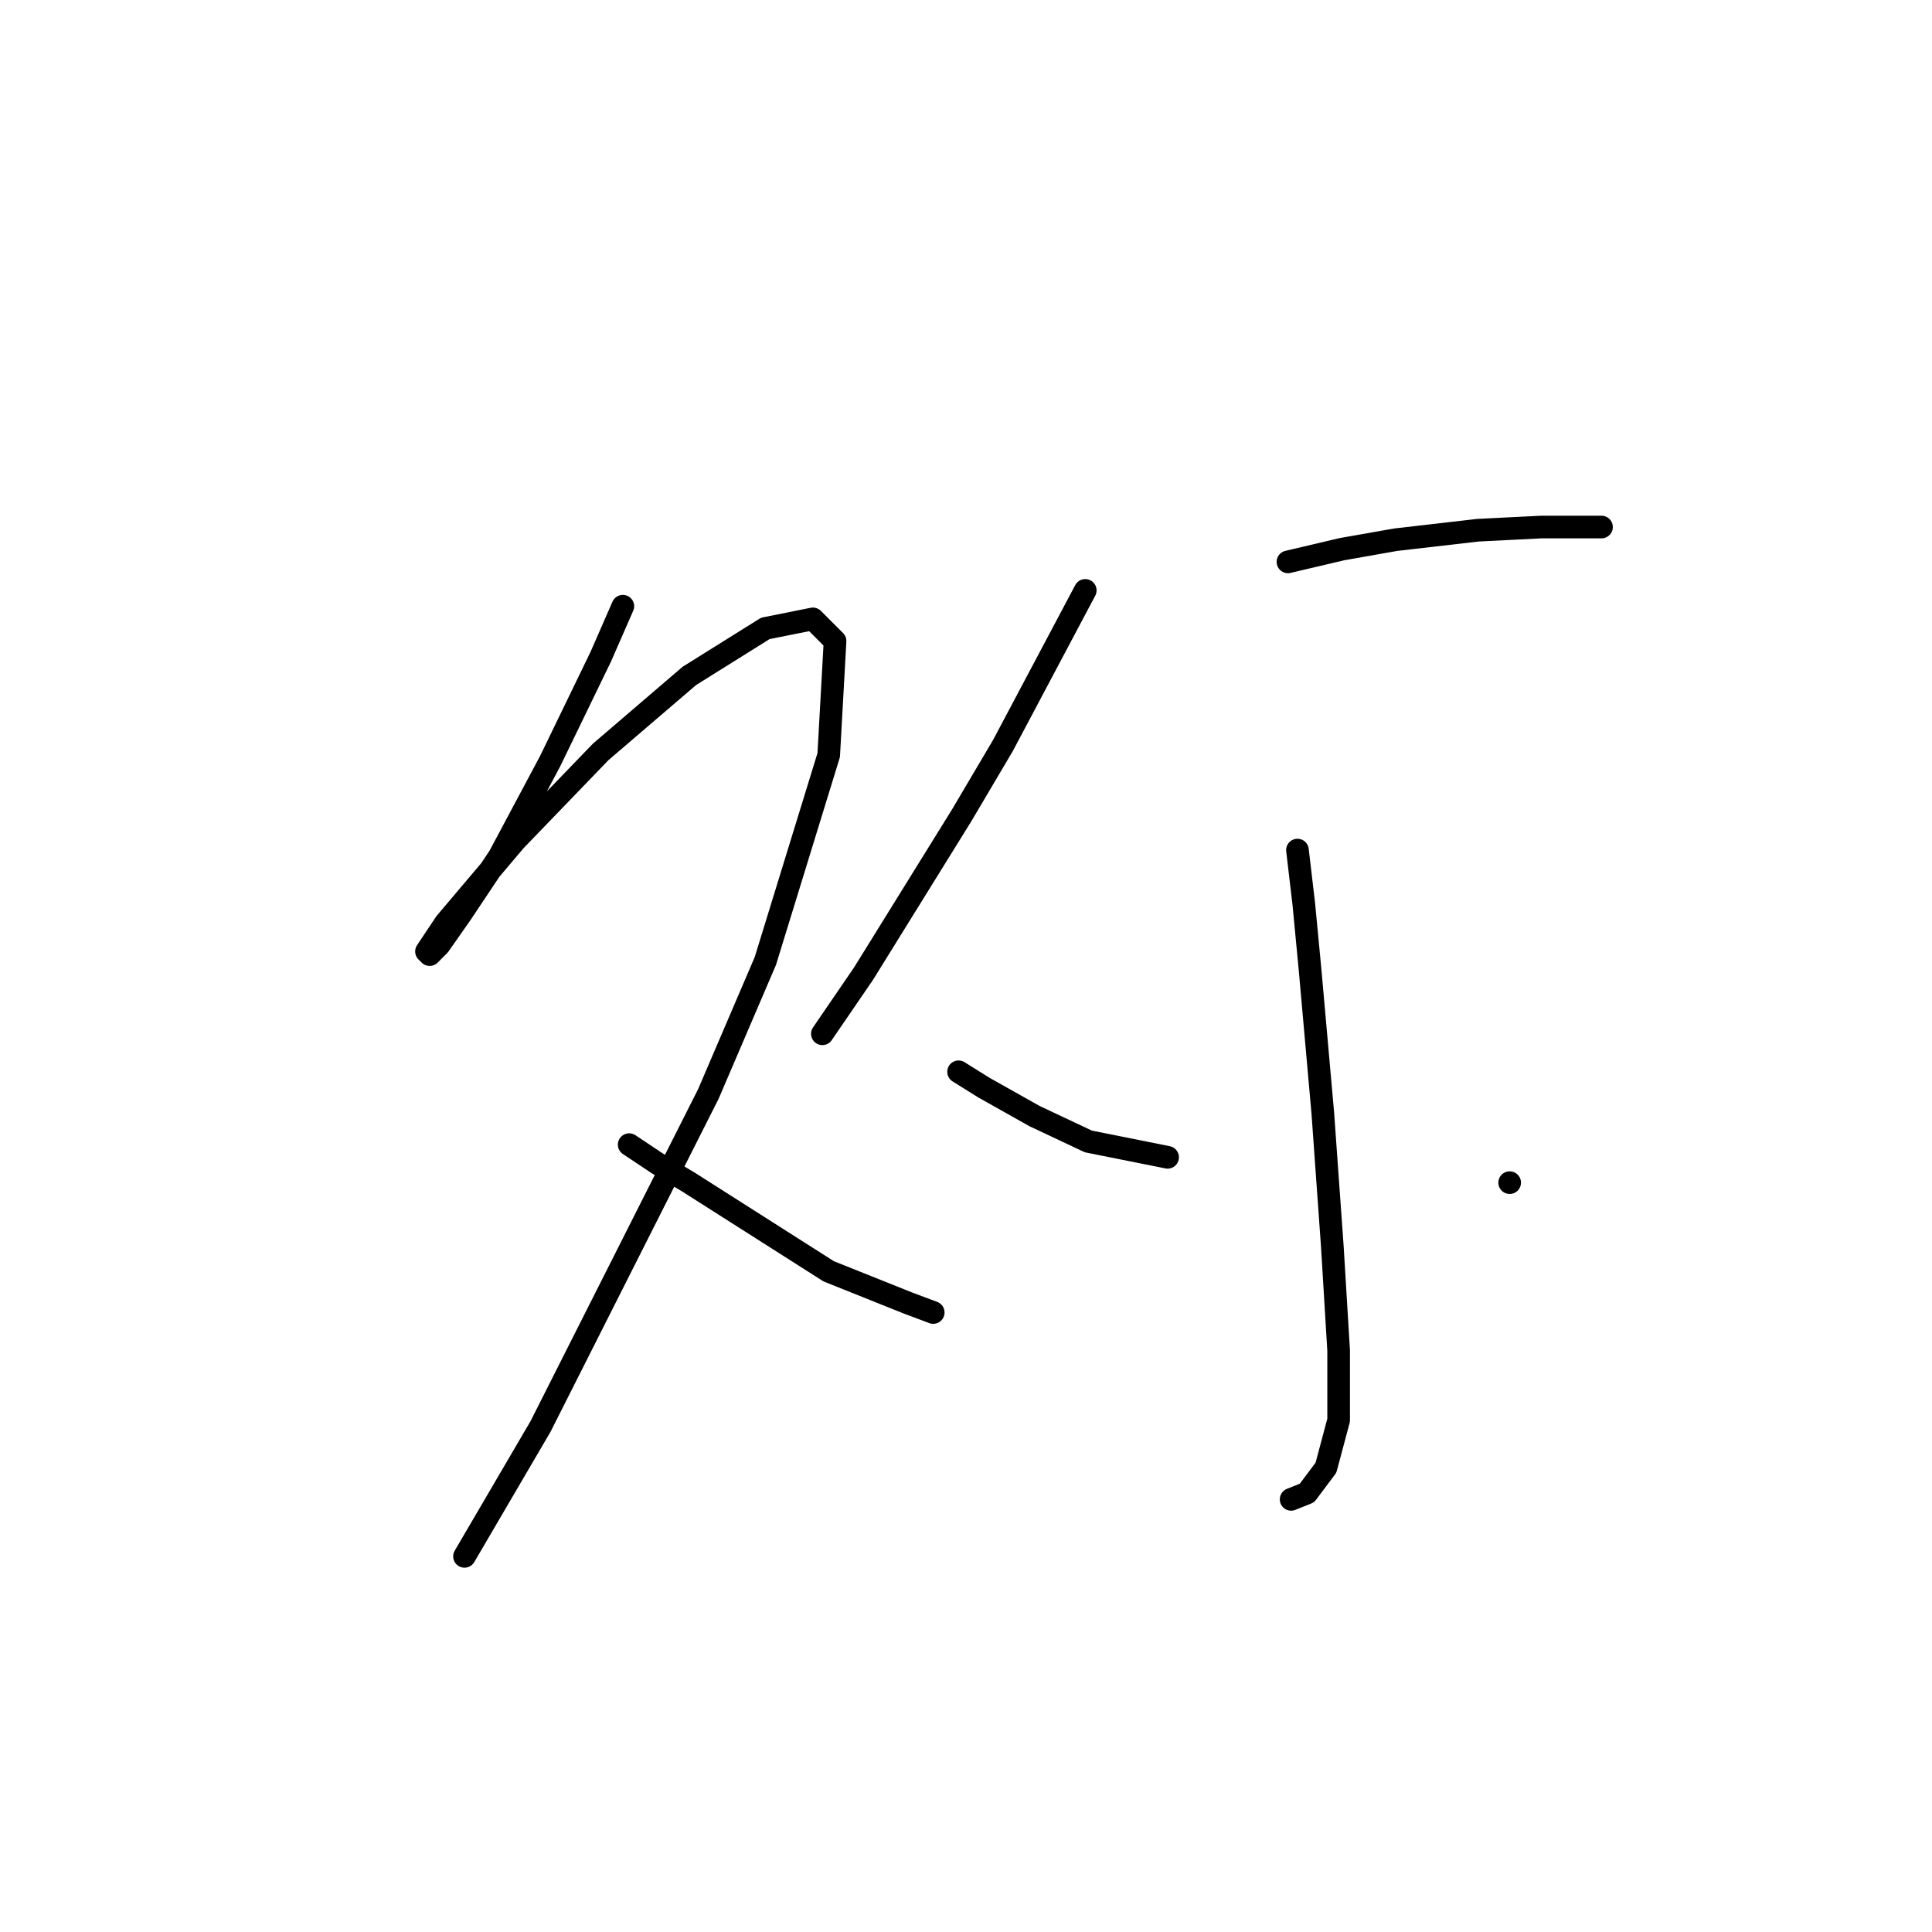 <?xml version="1.0" standalone="no"?>
    <svg width="256" height="256" xmlns="http://www.w3.org/2000/svg" version="1.1">
    <polyline stroke="black" stroke-width="3" stroke-linecap="round" fill="transparent" stroke-linejoin="round" points="82.531 80.327 79.593 87.042 72.879 100.891 66.164 113.481 61.128 121.035 58.19 125.231 56.931 126.49 56.512 126.071 59.03 122.294 68.262 111.382 79.593 99.632 91.344 89.56 101.416 83.265 107.711 82.006 110.649 84.943 109.809 100.051 101.416 127.33 93.862 144.956 71.62 189.021 61.548 206.227 61.548 206.227 " />
        <polyline stroke="black" stroke-width="3" stroke-linecap="round" fill="transparent" stroke-linejoin="round" points="83.37 151.67 87.147 154.188 91.344 156.706 105.193 165.519 109.809 168.457 120.301 172.654 123.658 173.913 123.658 173.913 " />
        <polyline stroke="black" stroke-width="3" stroke-linecap="round" fill="transparent" stroke-linejoin="round" points="143.802 78.229 132.891 98.792 127.435 108.025 114.426 129.008 108.97 136.982 108.97 136.982 " />
        <polyline stroke="black" stroke-width="3" stroke-linecap="round" fill="transparent" stroke-linejoin="round" points="170.661 74.452 177.795 72.773 184.93 71.514 195.841 70.255 204.234 69.835 210.529 69.835 212.208 69.835 212.208 69.835 " />
        <polyline stroke="black" stroke-width="3" stroke-linecap="round" fill="transparent" stroke-linejoin="round" points="171.92 112.641 172.759 119.776 173.599 128.589 175.277 147.474 176.536 165.1 177.376 178.949 177.376 188.181 175.697 194.476 173.179 197.834 171.081 198.673 171.081 198.673 " />
        <polyline stroke="black" stroke-width="3" stroke-linecap="round" fill="transparent" stroke-linejoin="round" points="127.016 142.018 130.373 144.116 137.088 147.893 144.222 151.251 154.714 153.349 154.714 153.349 " />
        <polyline stroke="black" stroke-width="3" stroke-linecap="round" fill="transparent" stroke-linejoin="round" points="200.038 156.706 200.038 156.706 " />
        </svg>